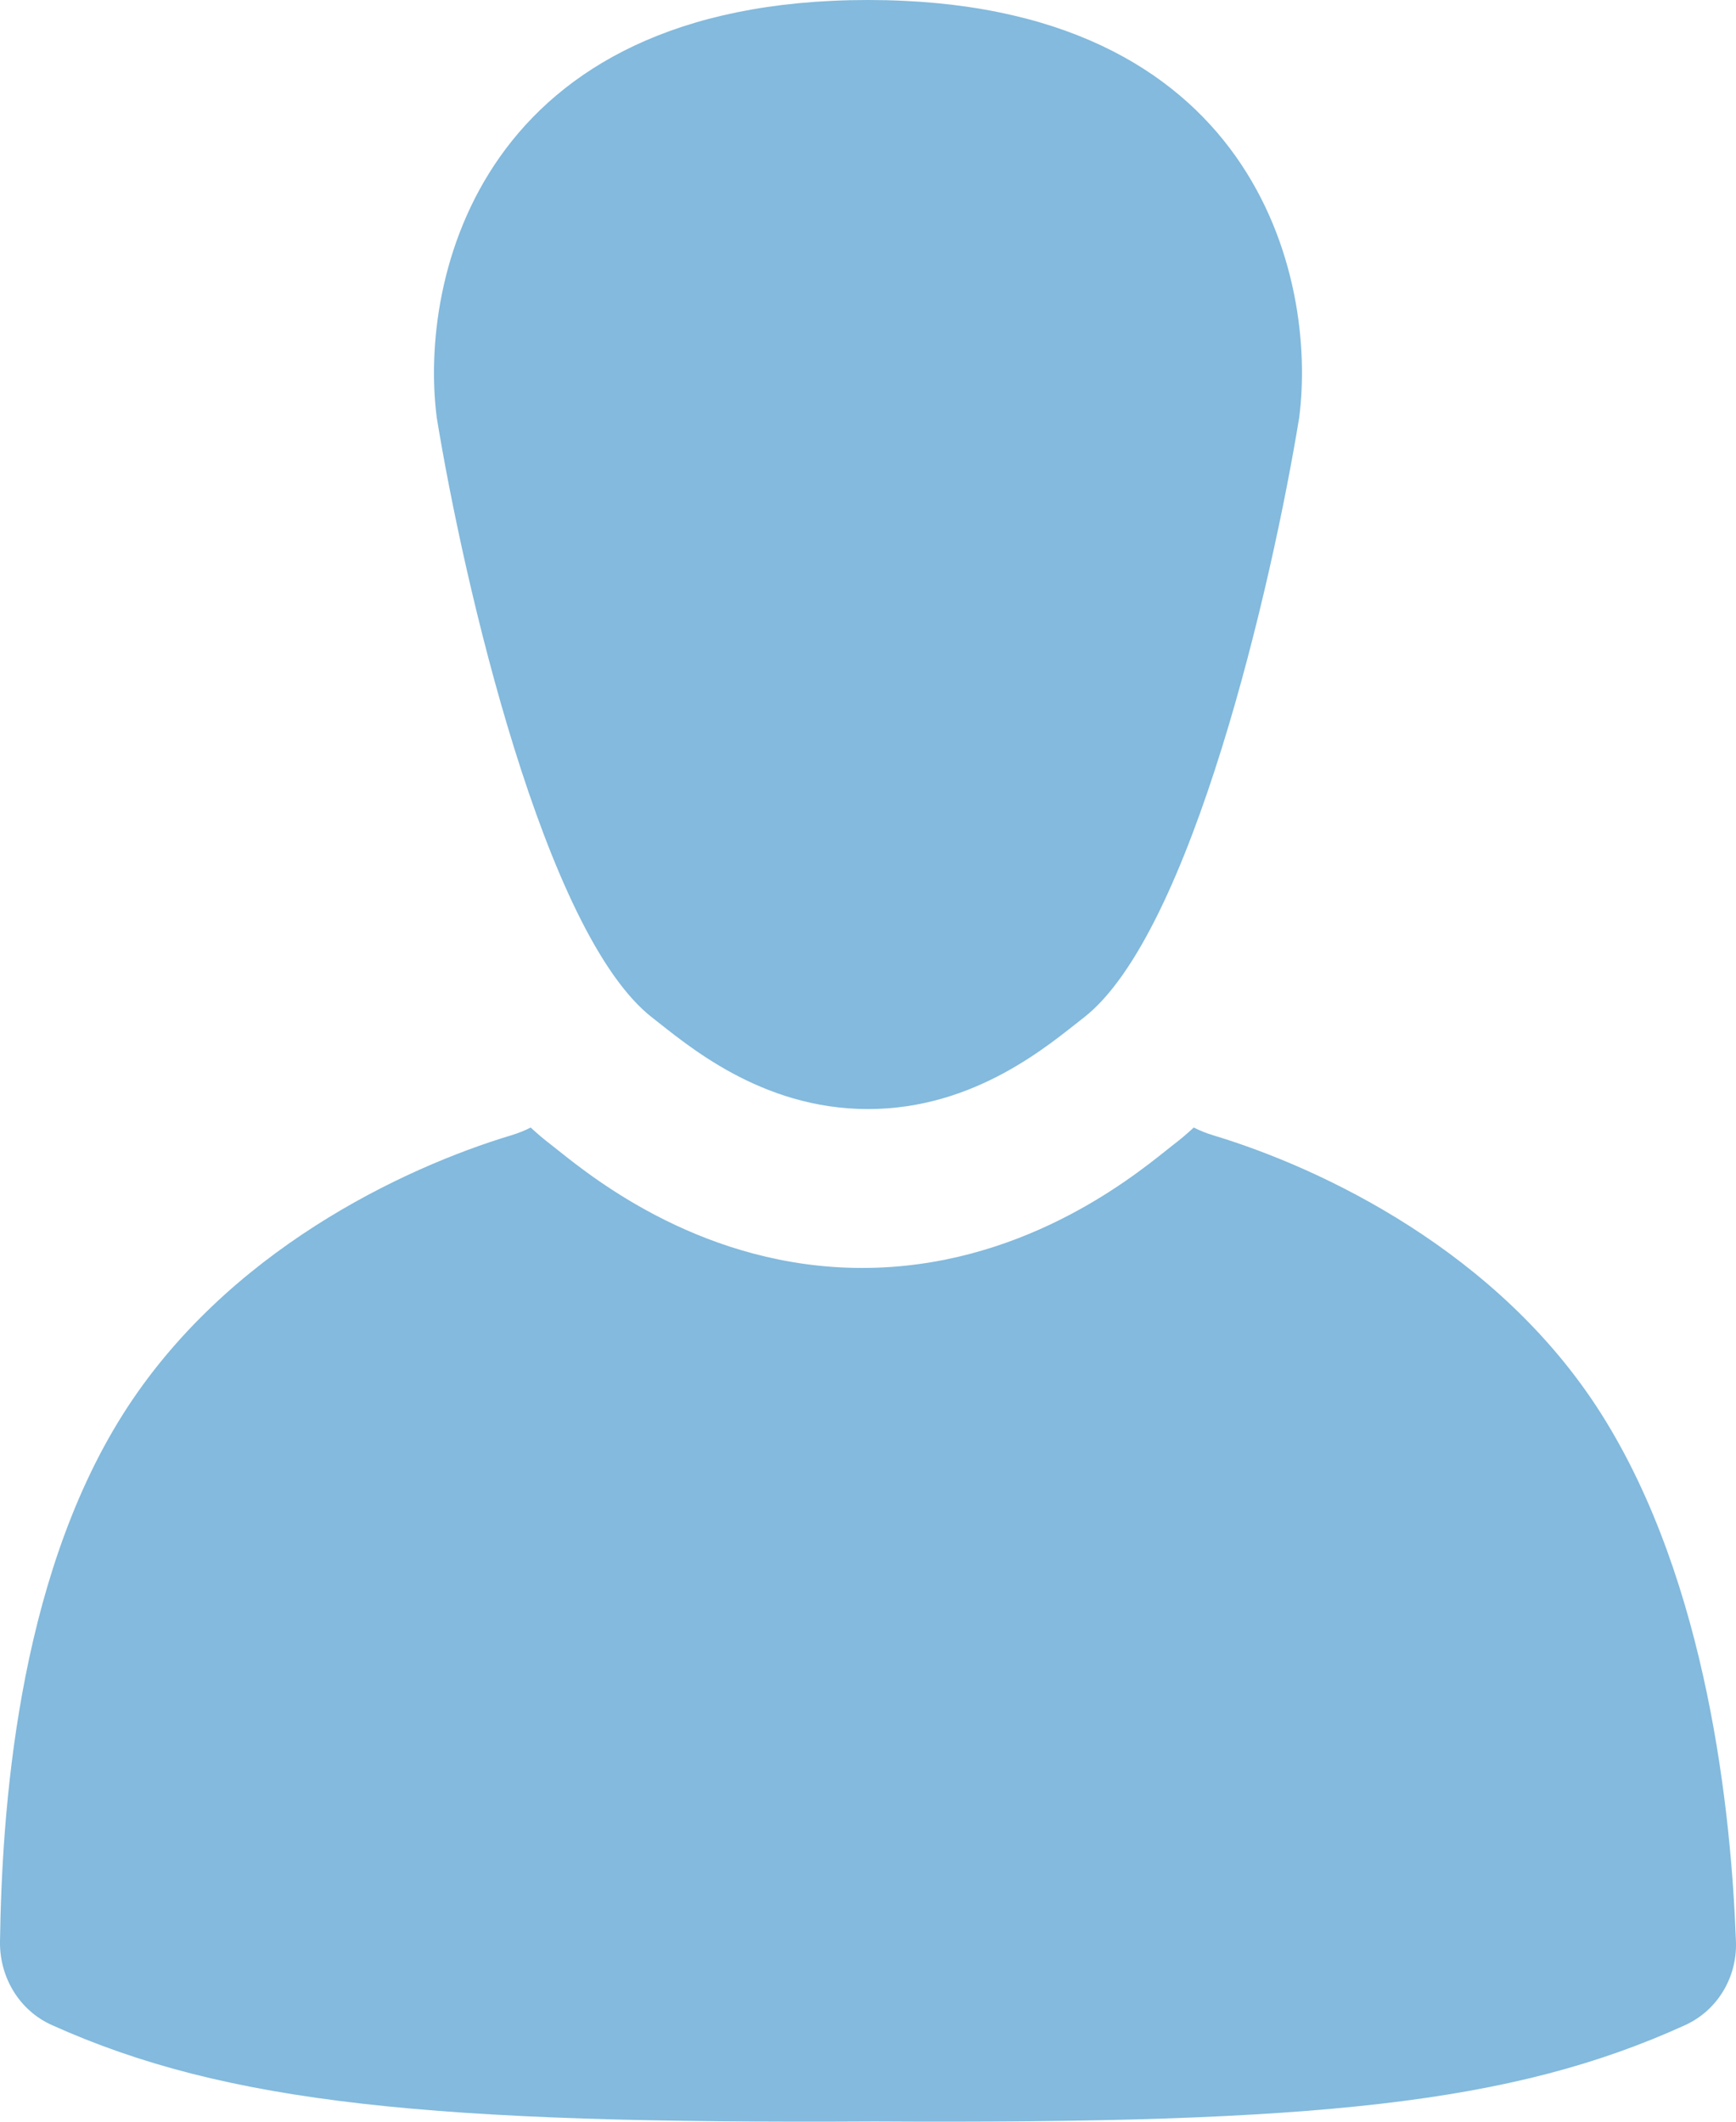 <svg width="36" height="44" viewBox="0 0 36 44" fill="none" xmlns="http://www.w3.org/2000/svg">
<g id="User" clip-path="url(#clip0_4178_4270)">
<path id="Body" fill-rule="evenodd" clip-rule="evenodd" d="M11.005 23.383C11.142 23.51 11.284 23.631 11.433 23.744C11.473 23.775 11.523 23.815 11.582 23.862L11.582 23.862L11.582 23.862C12.338 24.465 14.631 26.295 17.88 26.295C21.129 26.295 23.422 24.465 24.178 23.862L24.178 23.862C24.238 23.815 24.287 23.775 24.327 23.744C24.476 23.631 24.618 23.51 24.755 23.383C24.883 23.448 25.018 23.502 25.158 23.544C27.405 24.221 31.079 25.954 33.211 29.329C35.423 32.833 35.903 37.639 35.999 40.264C36.026 41.004 35.617 41.691 34.944 41.998C31.36 43.627 27.32 44.048 18.136 43.996C8.943 44.048 4.696 43.627 1.073 41.995C0.399 41.692 -0.011 41.004 0 40.264C0.039 37.639 0.337 32.833 2.55 29.329C4.681 25.954 8.355 24.221 10.602 23.544C10.742 23.502 10.877 23.448 11.005 23.383Z" fill="#83BADD"/>
<path id="Head" d="M13.529 21.106C11.293 19.374 9.616 12.086 9.057 8.659C8.685 5.773 9.952 0 18 0C26.048 0 27.315 5.773 26.942 8.659C26.384 12.086 24.707 19.374 22.471 21.106C21.773 21.647 20.236 23 18 23C15.764 23 14.227 21.647 13.529 21.106Z" fill="#83BADD"/>
</g>
<defs>
<clipPath id="clip0_4178_4270">
<rect width="36" height="44" fill="white"/>
</clipPath>
</defs>
</svg>
